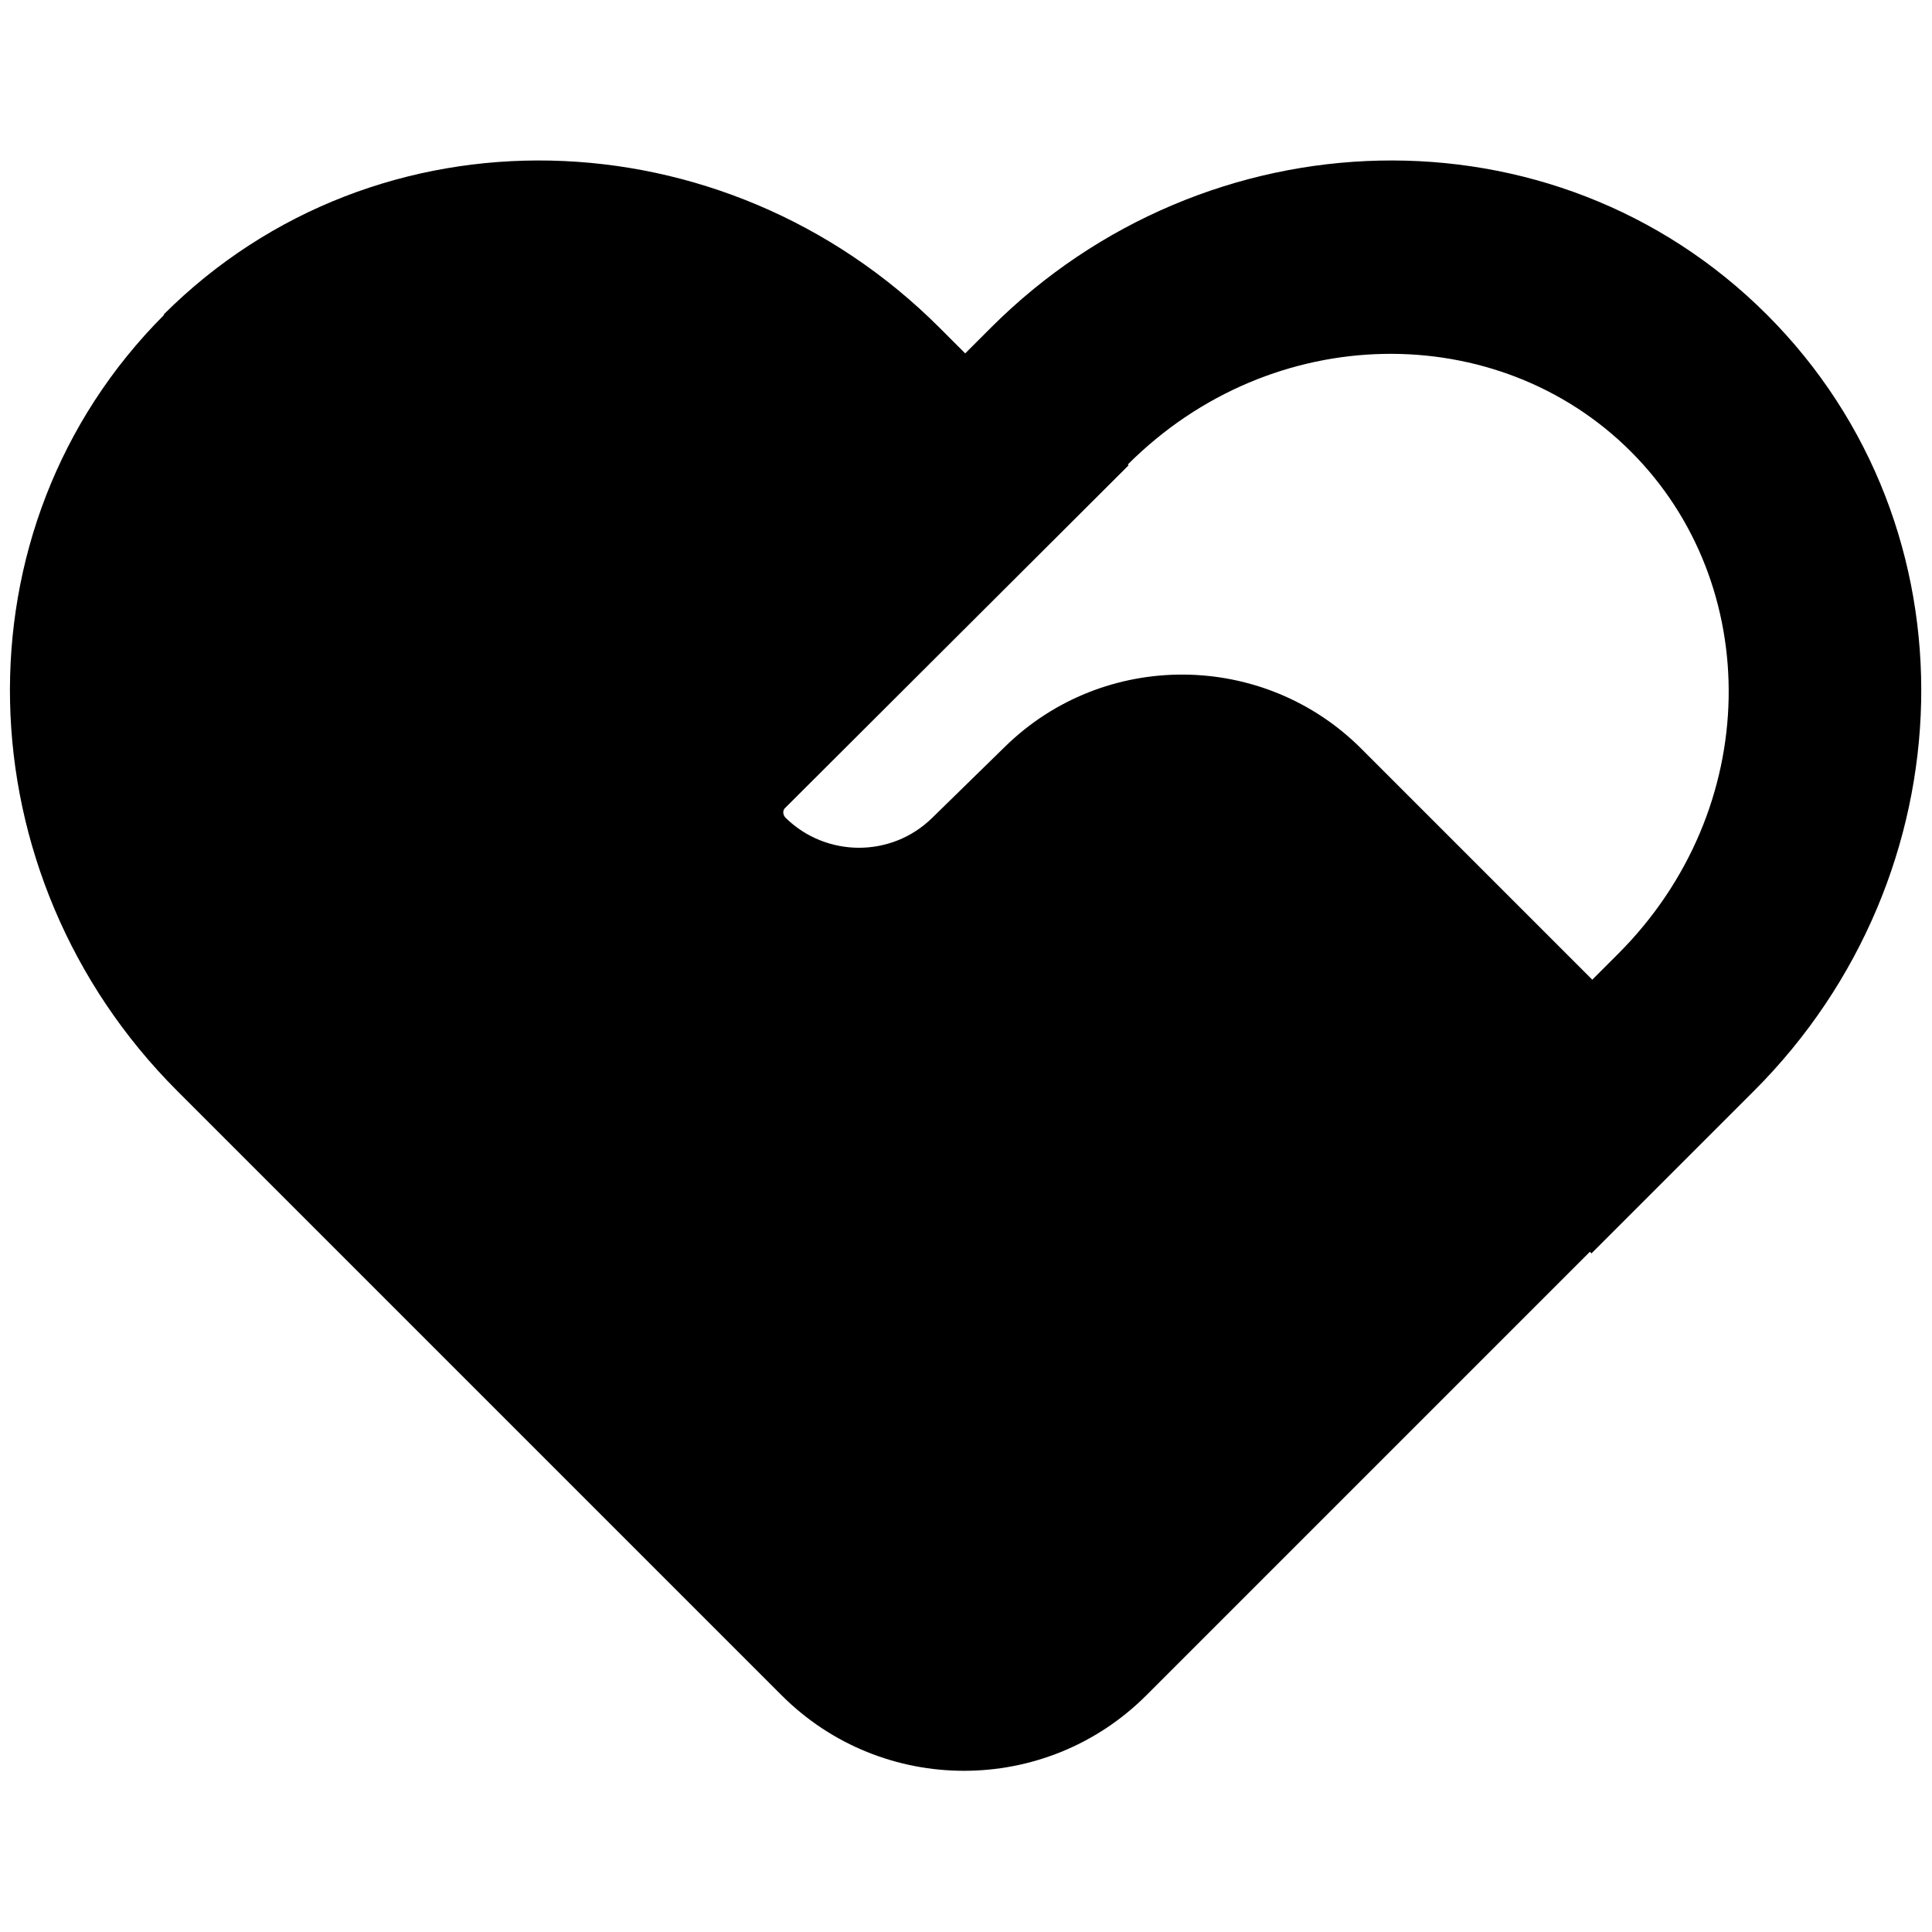 <svg viewBox="0 0 24 24" xmlns="http://www.w3.org/2000/svg" data-title="Service" fill="currentColor" stroke="none">
  <path d="m2.04,3.91c-2.65,2.65-2.51,6.97.16,9.64l7.51,7.51c1.25,1.25,3.28,1.25,4.53,0,0,0,0,0,0,0l5.51-5.51.02.02,2.02-2.02c2.67-2.67,2.81-6.99.16-9.64-2.65-2.65-6.97-2.51-9.64.16l-.32.32-.32-.32c-2.67-2.67-6.99-2.81-9.64-.16h0Zm8.26,2.18l-.32-.32c-1.8-1.8-4.6-1.81-6.25-.16-1.65,1.65-1.64,4.44.16,6.25l7.51,7.52c.31.31.82.31,1.13,0h0s.32-.32.32-.32l-1.86-1.86c-.46-.47-.46-1.23.01-1.7.47-.46,1.22-.46,1.68,0l1.86,1.86.9-.9-1.7-1.7c-.48-.46-.5-1.22-.04-1.7s1.22-.5,1.7-.04c.01.01.03.03.04.04l1.7,1.7.9-.9-2.84-2.85c-.29-.29-.77-.3-1.07,0l-.9.88c-1.44,1.41-3.76,1.4-5.19-.02-.98-.97-.98-2.55-.01-3.53,0,0,0,0,0,0l2.24-2.24Zm3.71-.32c1.8-1.8,4.6-1.81,6.25-.16,1.65,1.65,1.64,4.44-.16,6.24l-.32.32-2.86-2.86c-1.22-1.23-3.21-1.24-4.44-.03l-.9.88c-.51.5-1.32.49-1.82,0-.04-.04-.04-.1,0-.13h0s4.26-4.25,4.26-4.25Z"/>
</svg>

